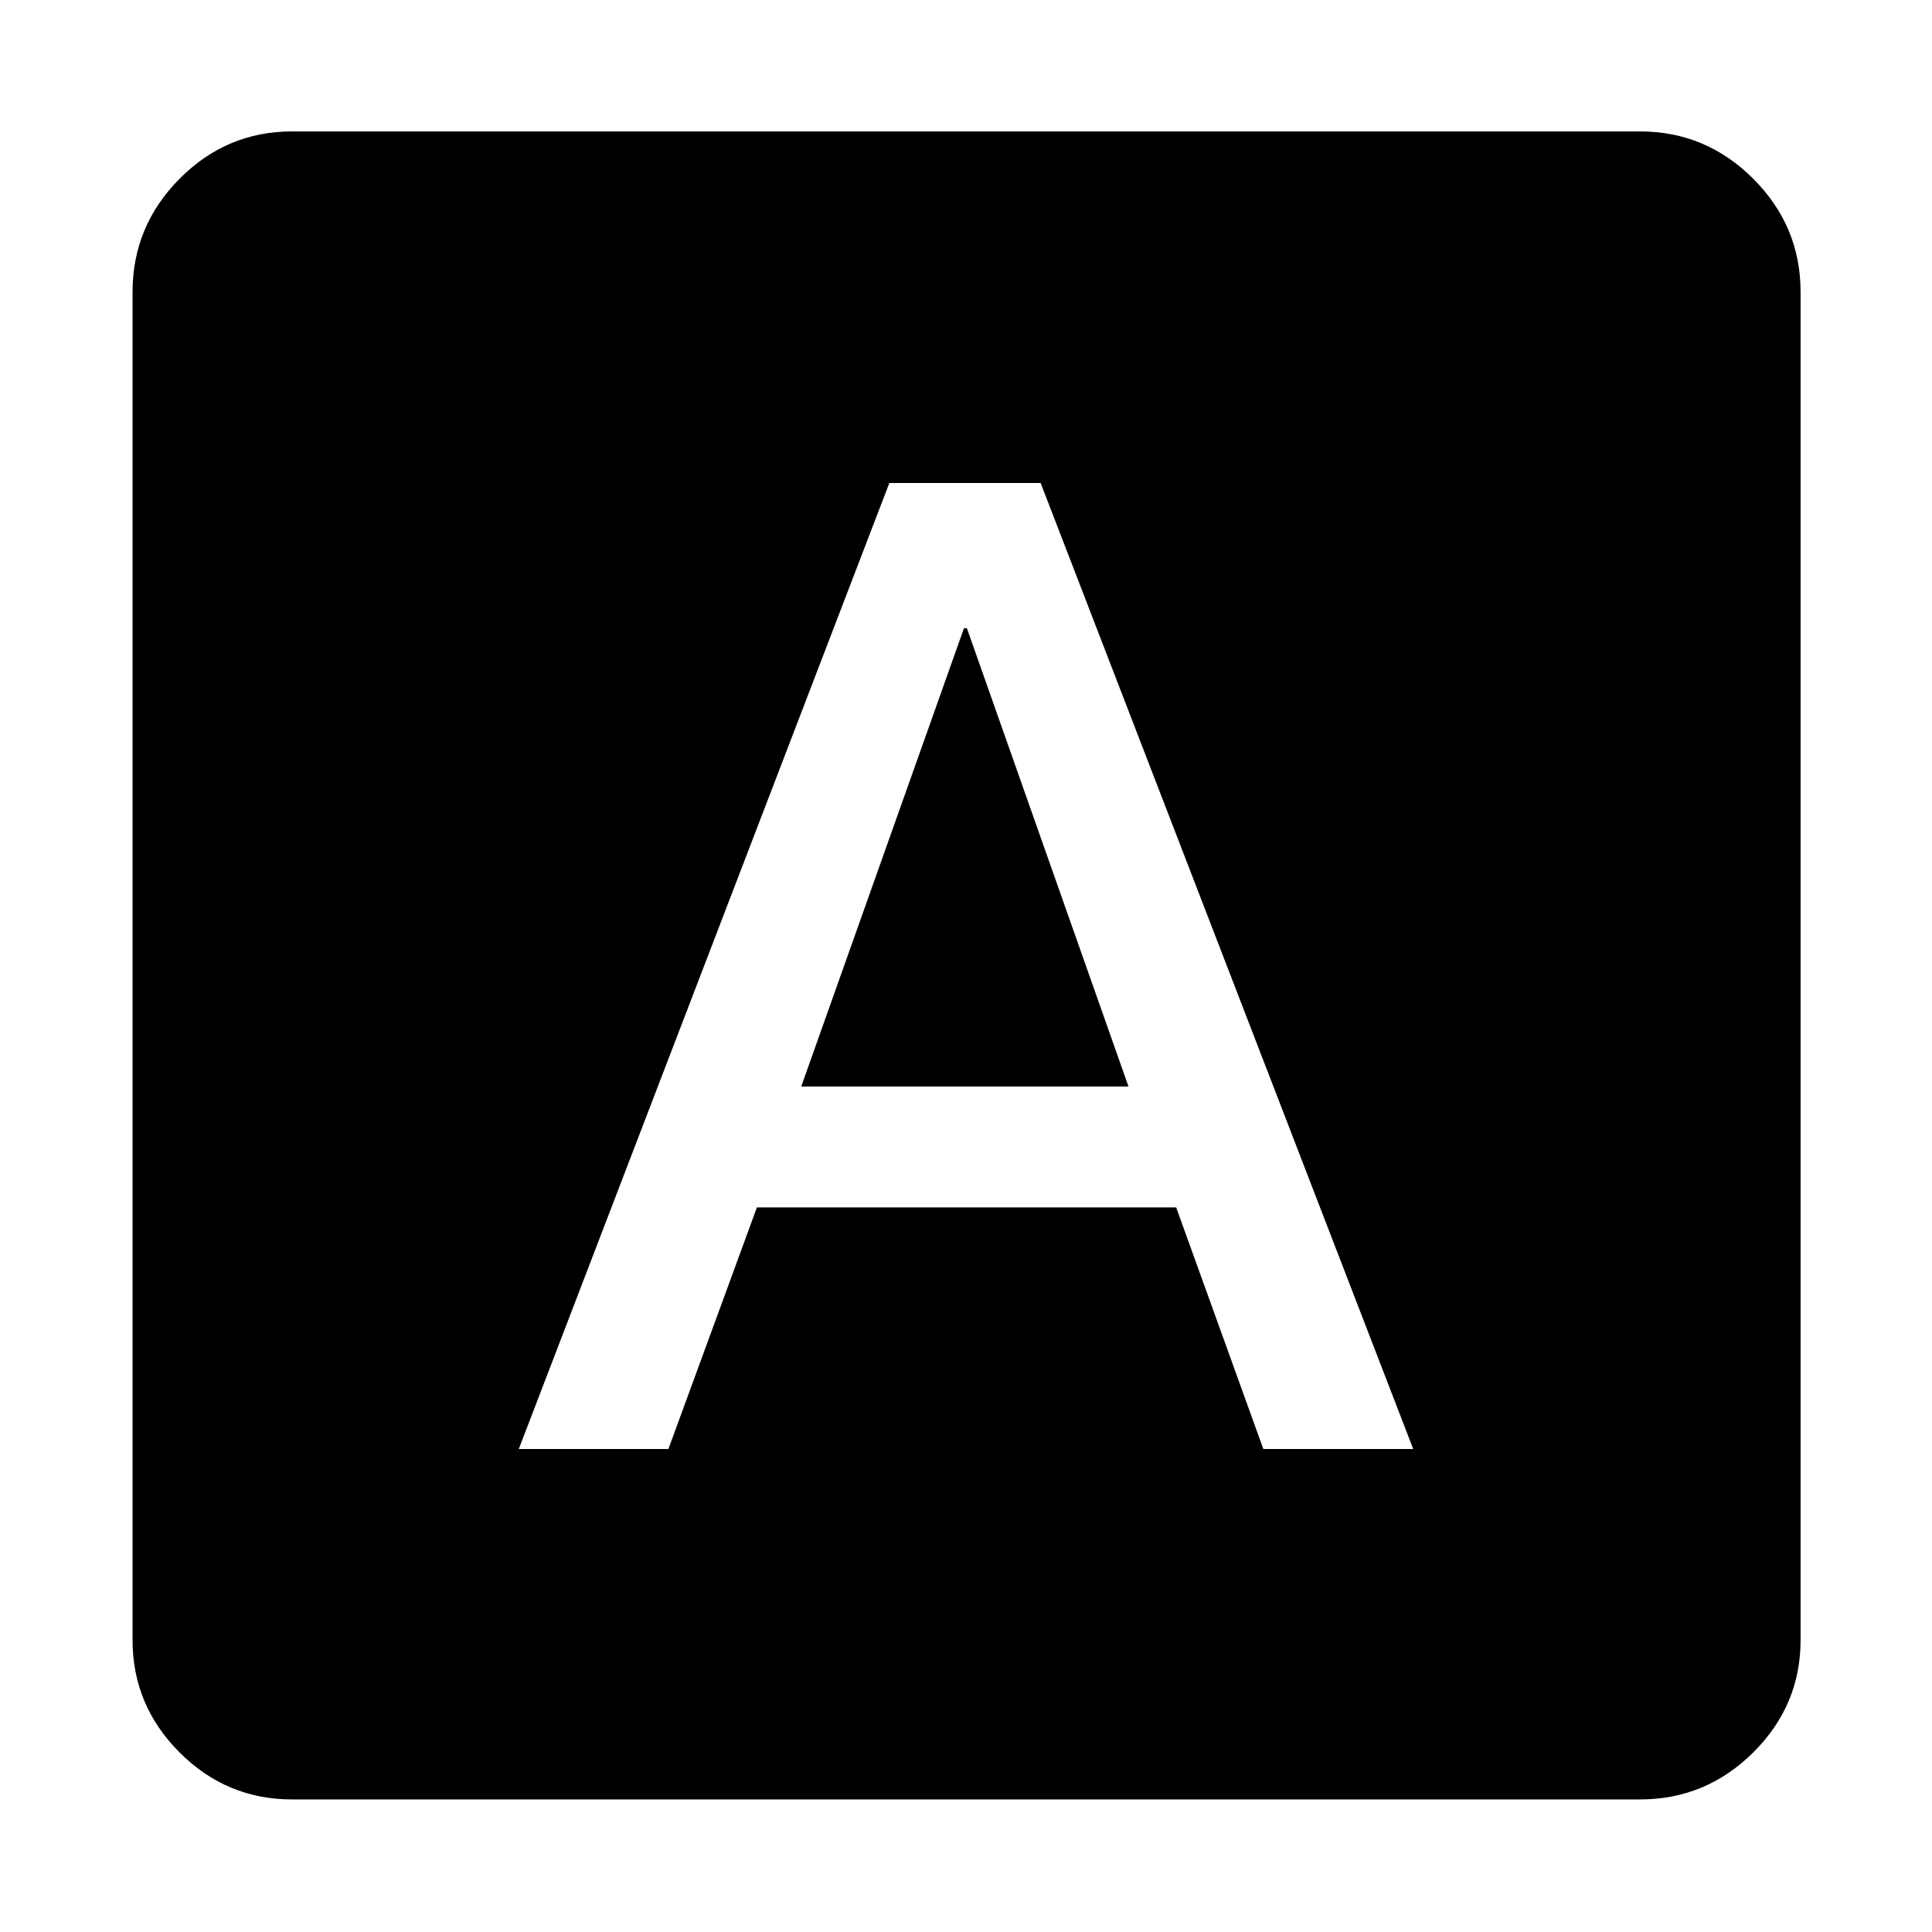 <svg xmlns="http://www.w3.org/2000/svg" width="48" height="48" viewBox="0 -960 960 960"><path d="M257.782-240h74.348l43.975-120.043h208.33L627.739-240h74.479L517.087-720h-75.174L257.782-240ZM398.13-420.13 479-647.87h1.435l80.304 227.74H398.13ZM145.087-65.869q-32.507 0-55.862-23.356-23.356-23.355-23.356-55.862v-669.826q0-32.74 23.356-56.262 23.355-23.521 55.862-23.521h669.826q32.74 0 56.262 23.521 23.521 23.522 23.521 56.262v669.826q0 32.507-23.521 55.862-23.522 23.356-56.262 23.356H145.087Z"/></svg>